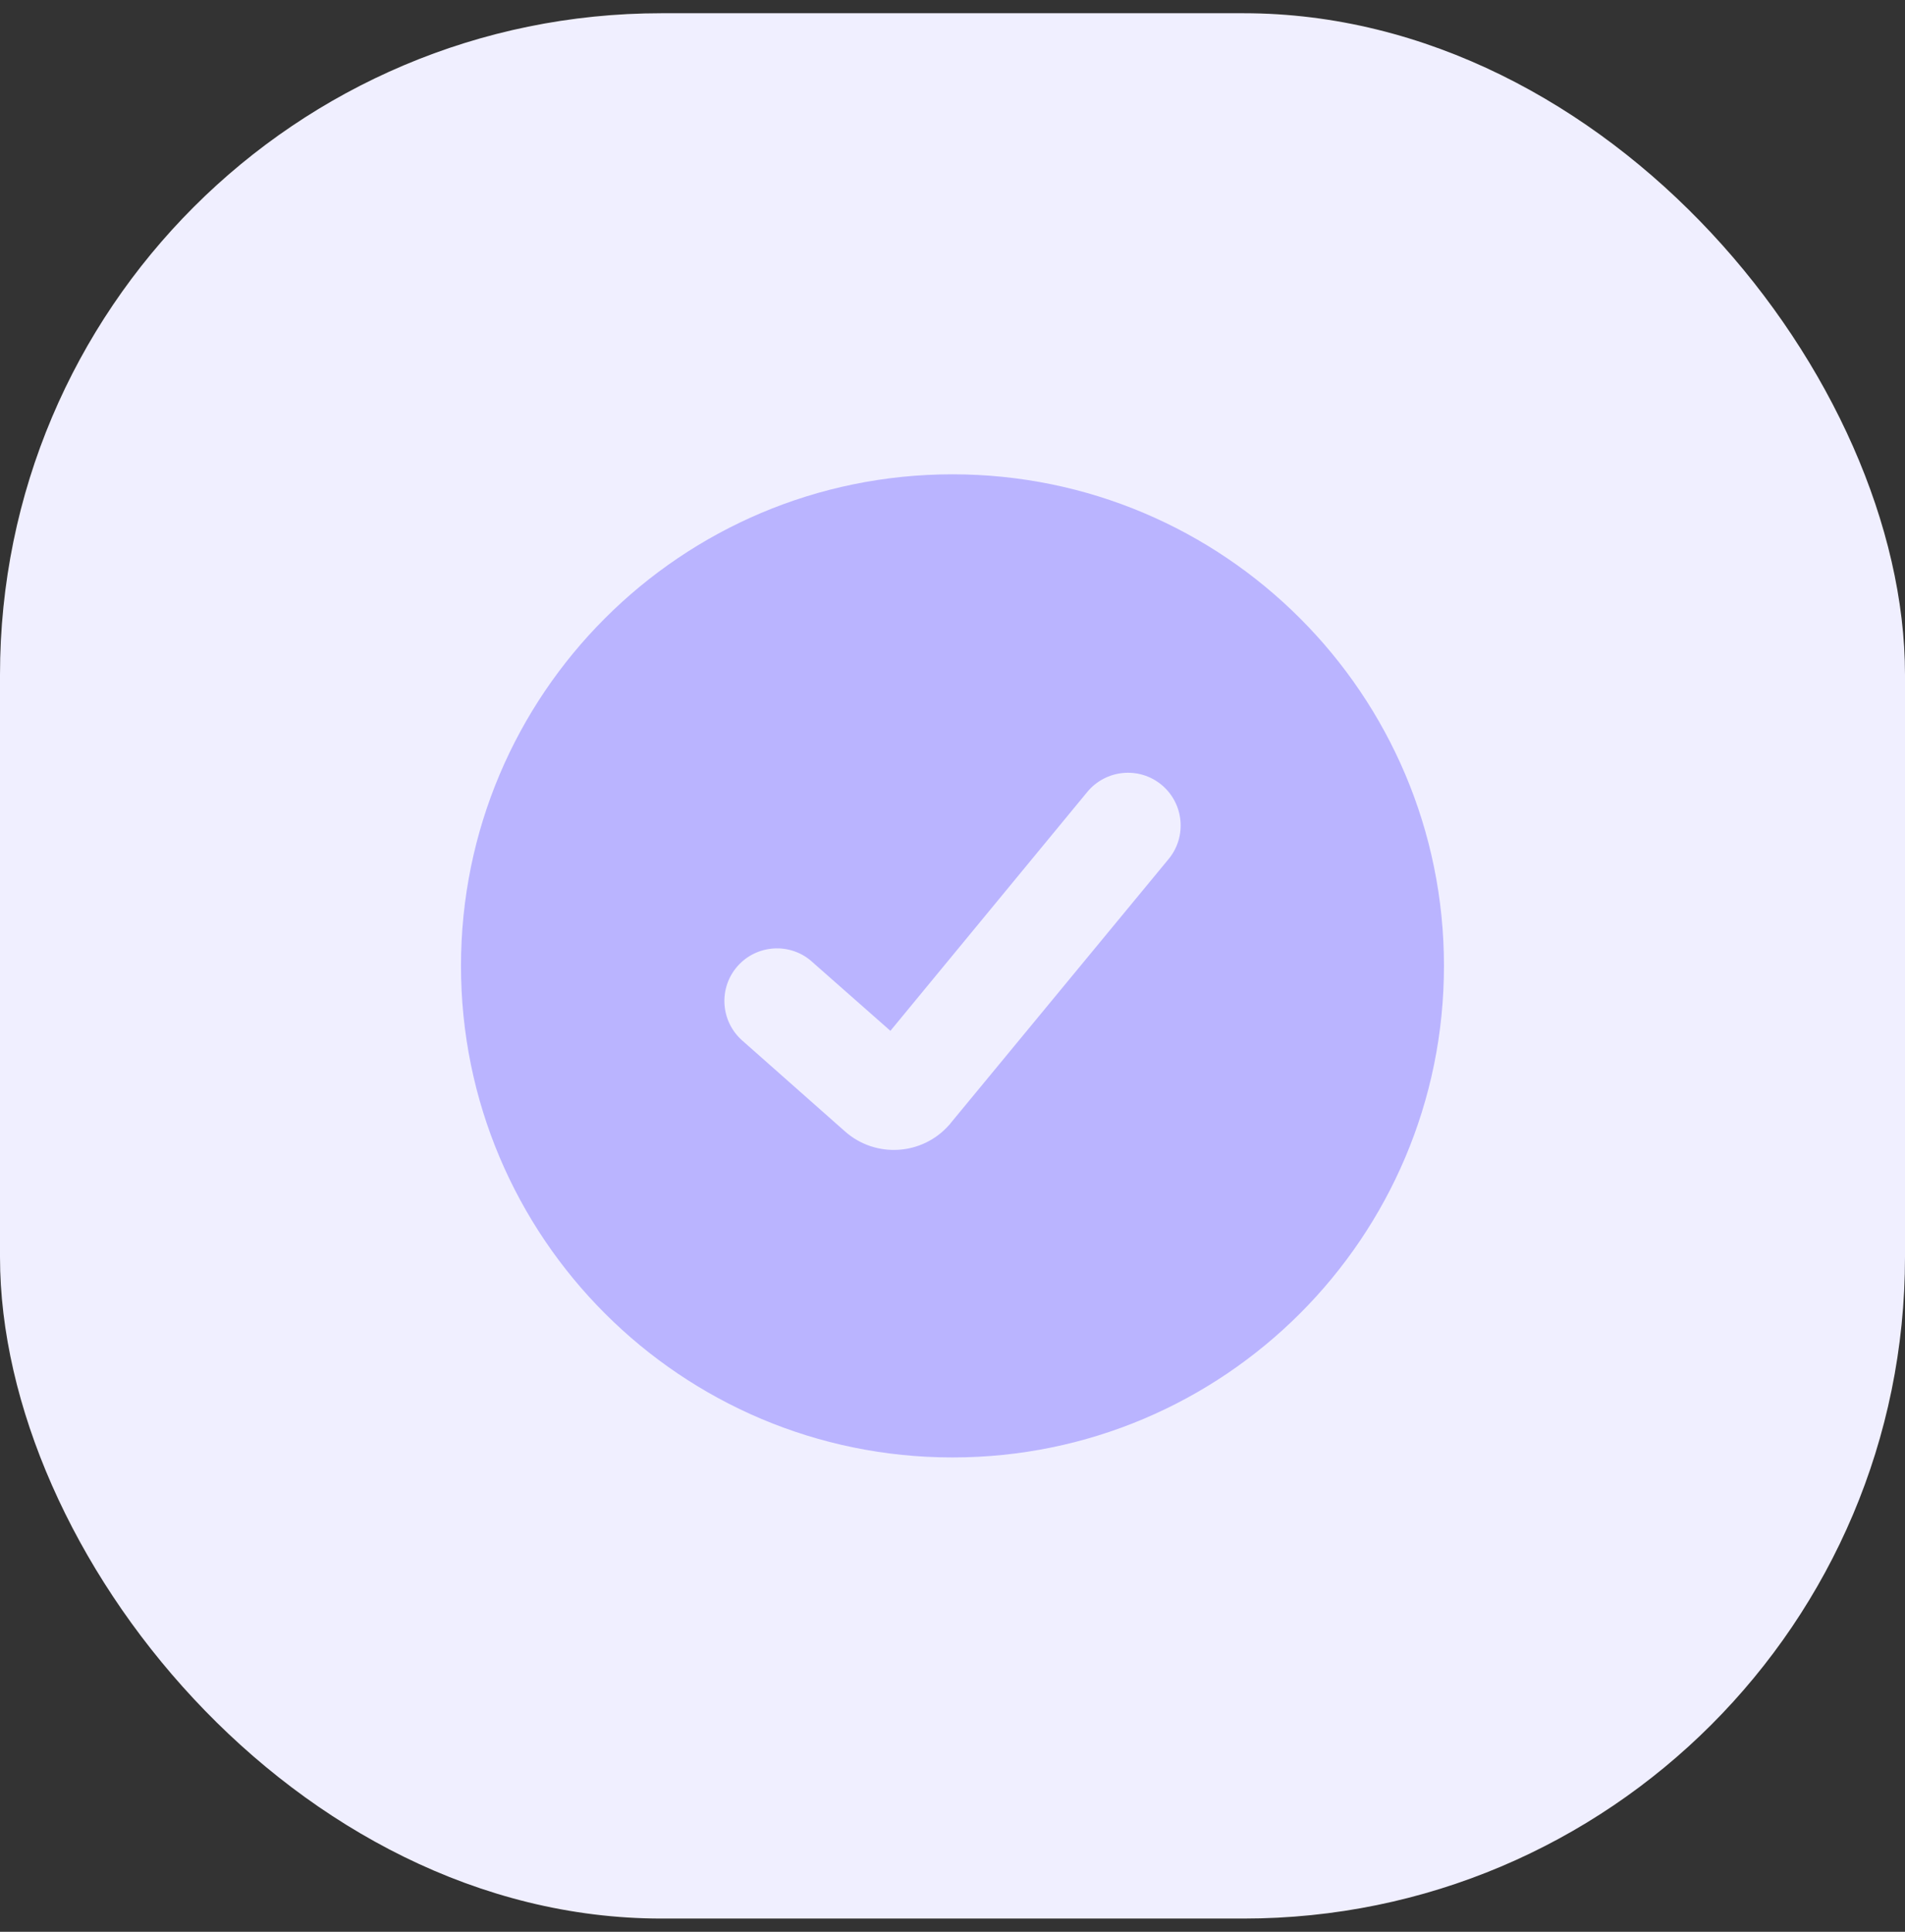 <svg width="72" height="73" viewBox="0 0 72 73" fill="none" xmlns="http://www.w3.org/2000/svg">
<rect x="0" y="0" width="72" height="73" fill="#333333" stroke="none"/>
<rect y="0.5" width="72" height="72" rx="25" fill="#F0EFFF"/>
<path fill-rule="evenodd" clip-rule="evenodd" d="M35.999 55.075C25.74 55.075 17.423 46.759 17.423 36.5C17.423 26.241 25.74 17.924 35.999 17.924C46.258 17.924 54.575 26.241 54.575 36.5C54.575 46.759 46.258 55.075 35.999 55.075ZM33.653 38.954L30.681 36.335H30.683C29.861 35.608 28.603 35.688 27.876 36.51C27.149 37.333 27.229 38.591 28.051 39.318L31.939 42.757C33.093 43.776 34.855 43.665 35.871 42.513C35.906 42.476 35.906 42.476 35.932 42.439L44.169 32.461C44.867 31.614 44.748 30.359 43.899 29.656C43.052 28.958 41.797 29.077 41.094 29.927L33.653 38.954Z" fill="#BAB4FF"/>
</svg>
